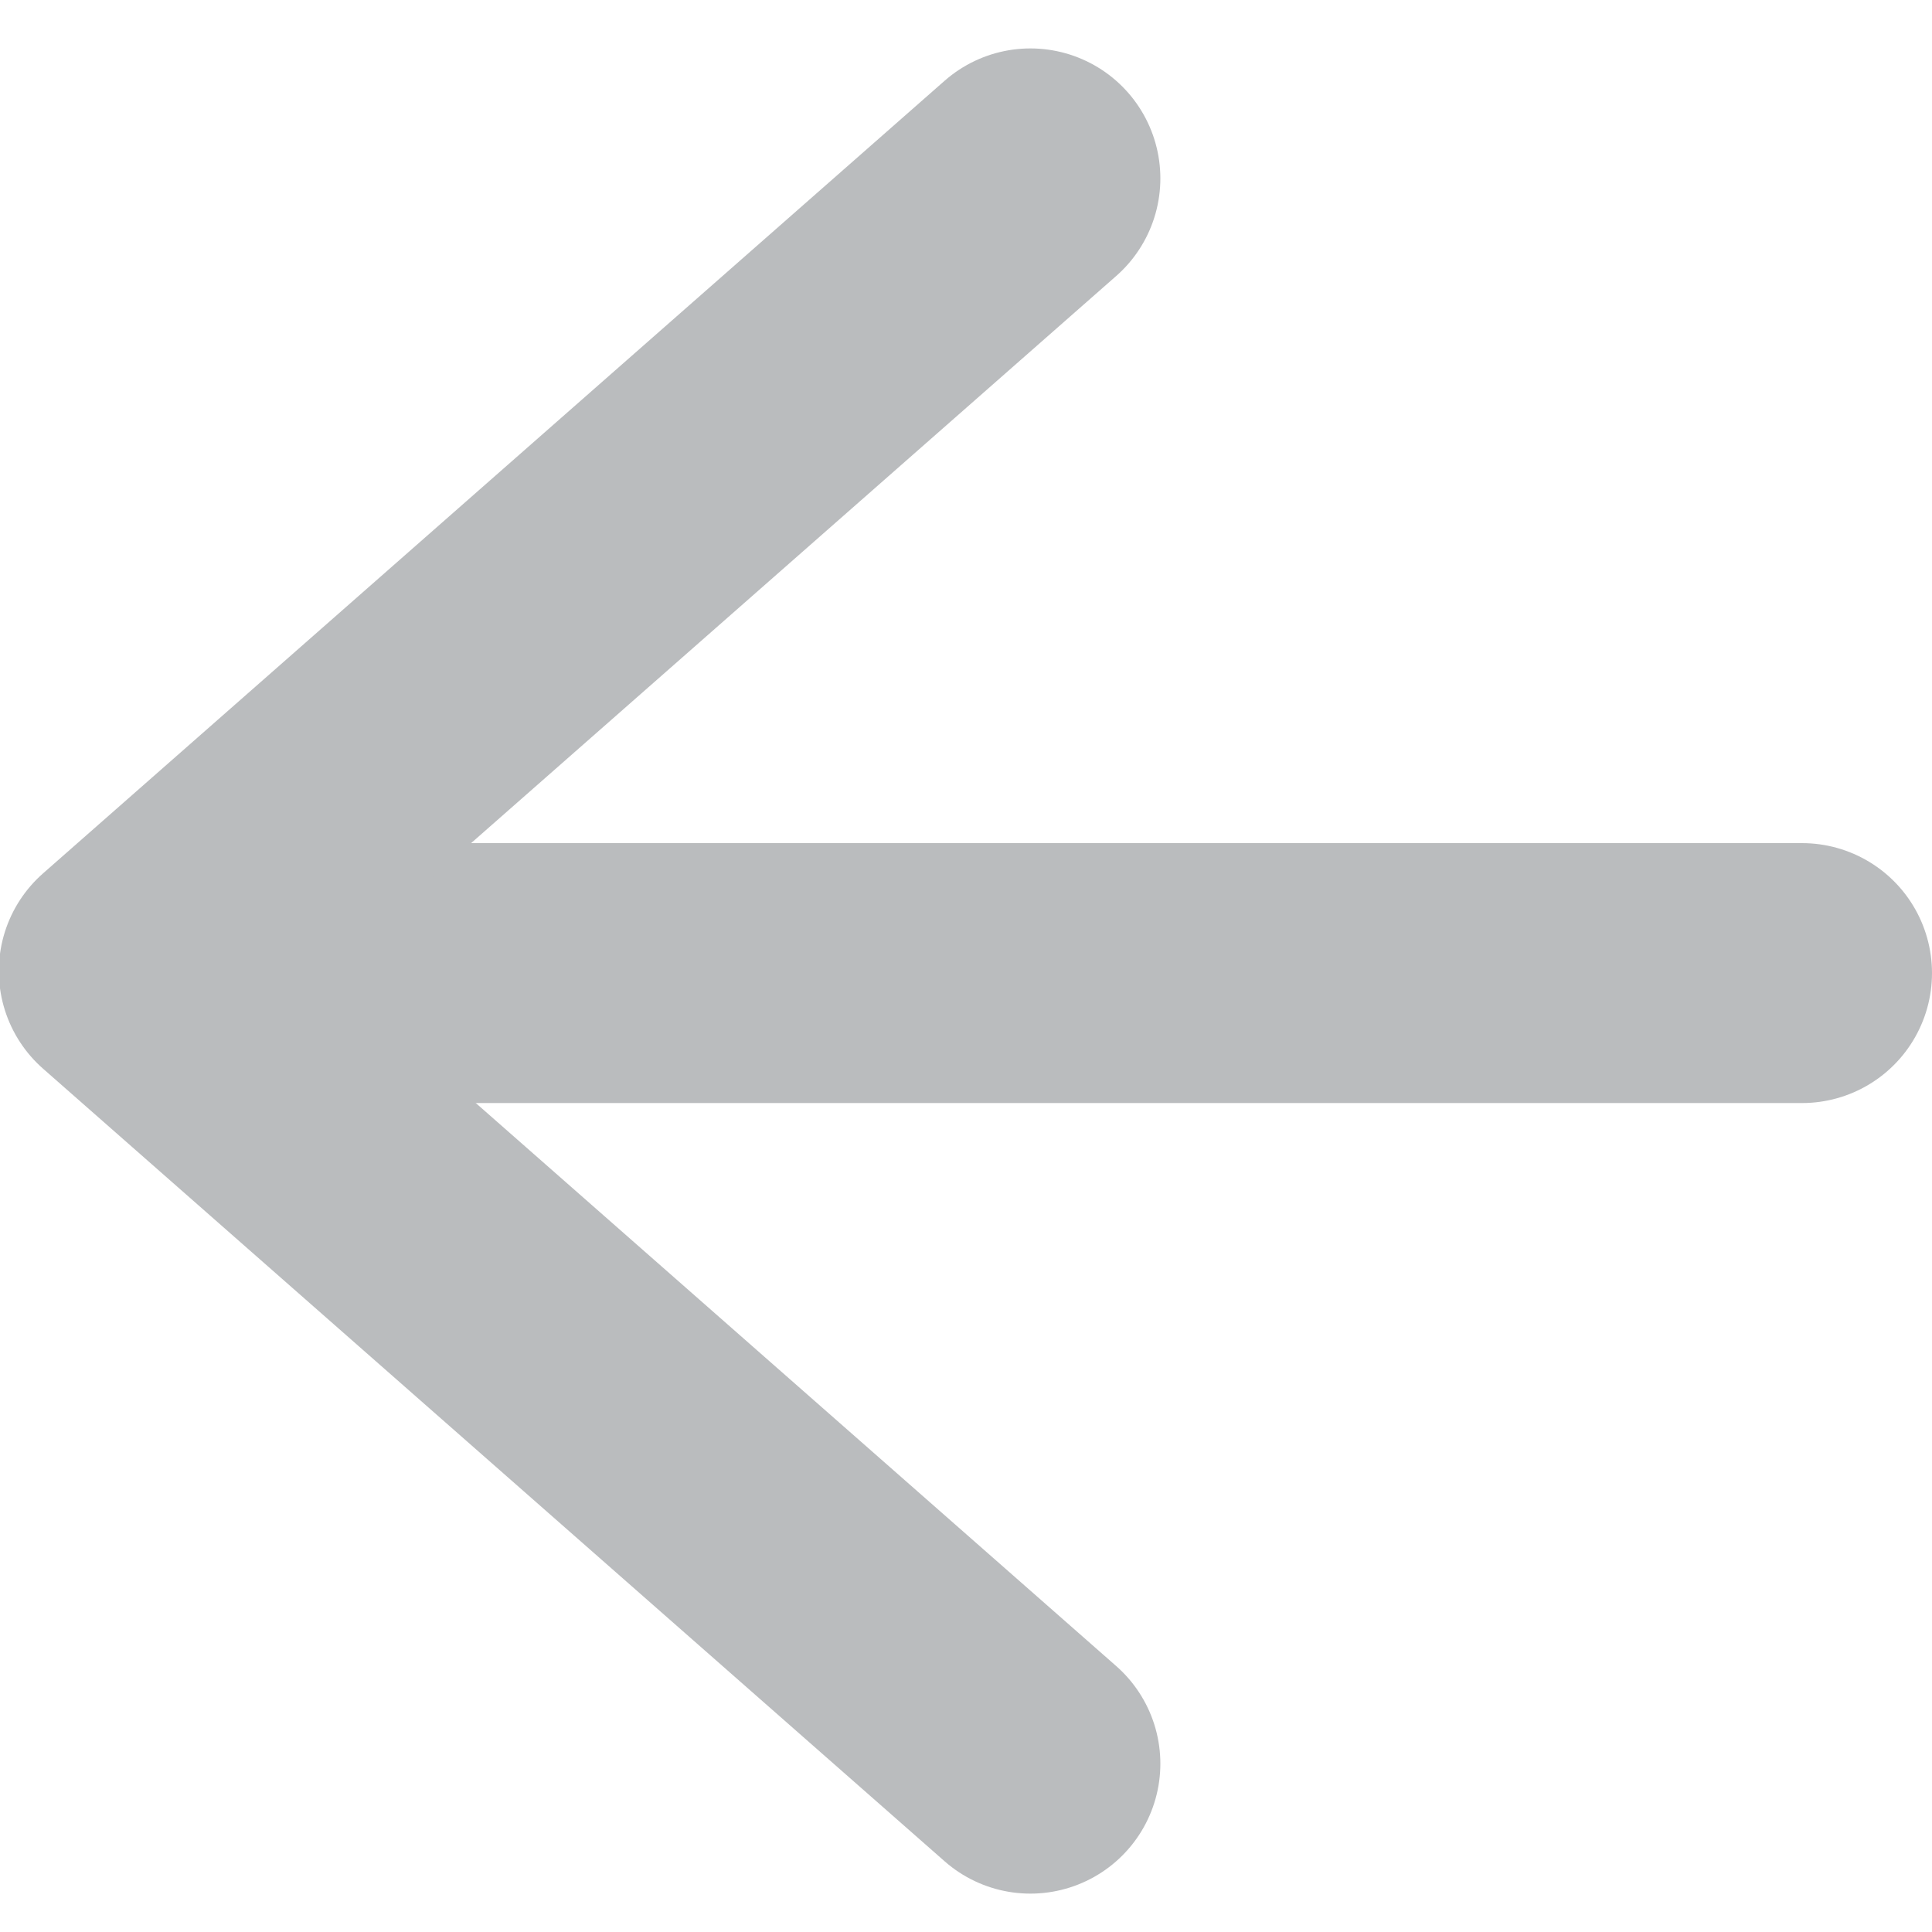 <svg width="15" height="15" viewBox="0 0 15 15" fill="none" xmlns="http://www.w3.org/2000/svg">
<line x1="2.009" y1="7.555" x2="13.991" y2="7.555" stroke="#BABCBE" stroke-width="2.018" stroke-linecap="round" stroke-linejoin="round"/>
<path d="M8 1.385L1 7.539L8 13.693" stroke="#BABCBE" stroke-width="2.018" stroke-linecap="round" stroke-linejoin="round"/>
</svg>
